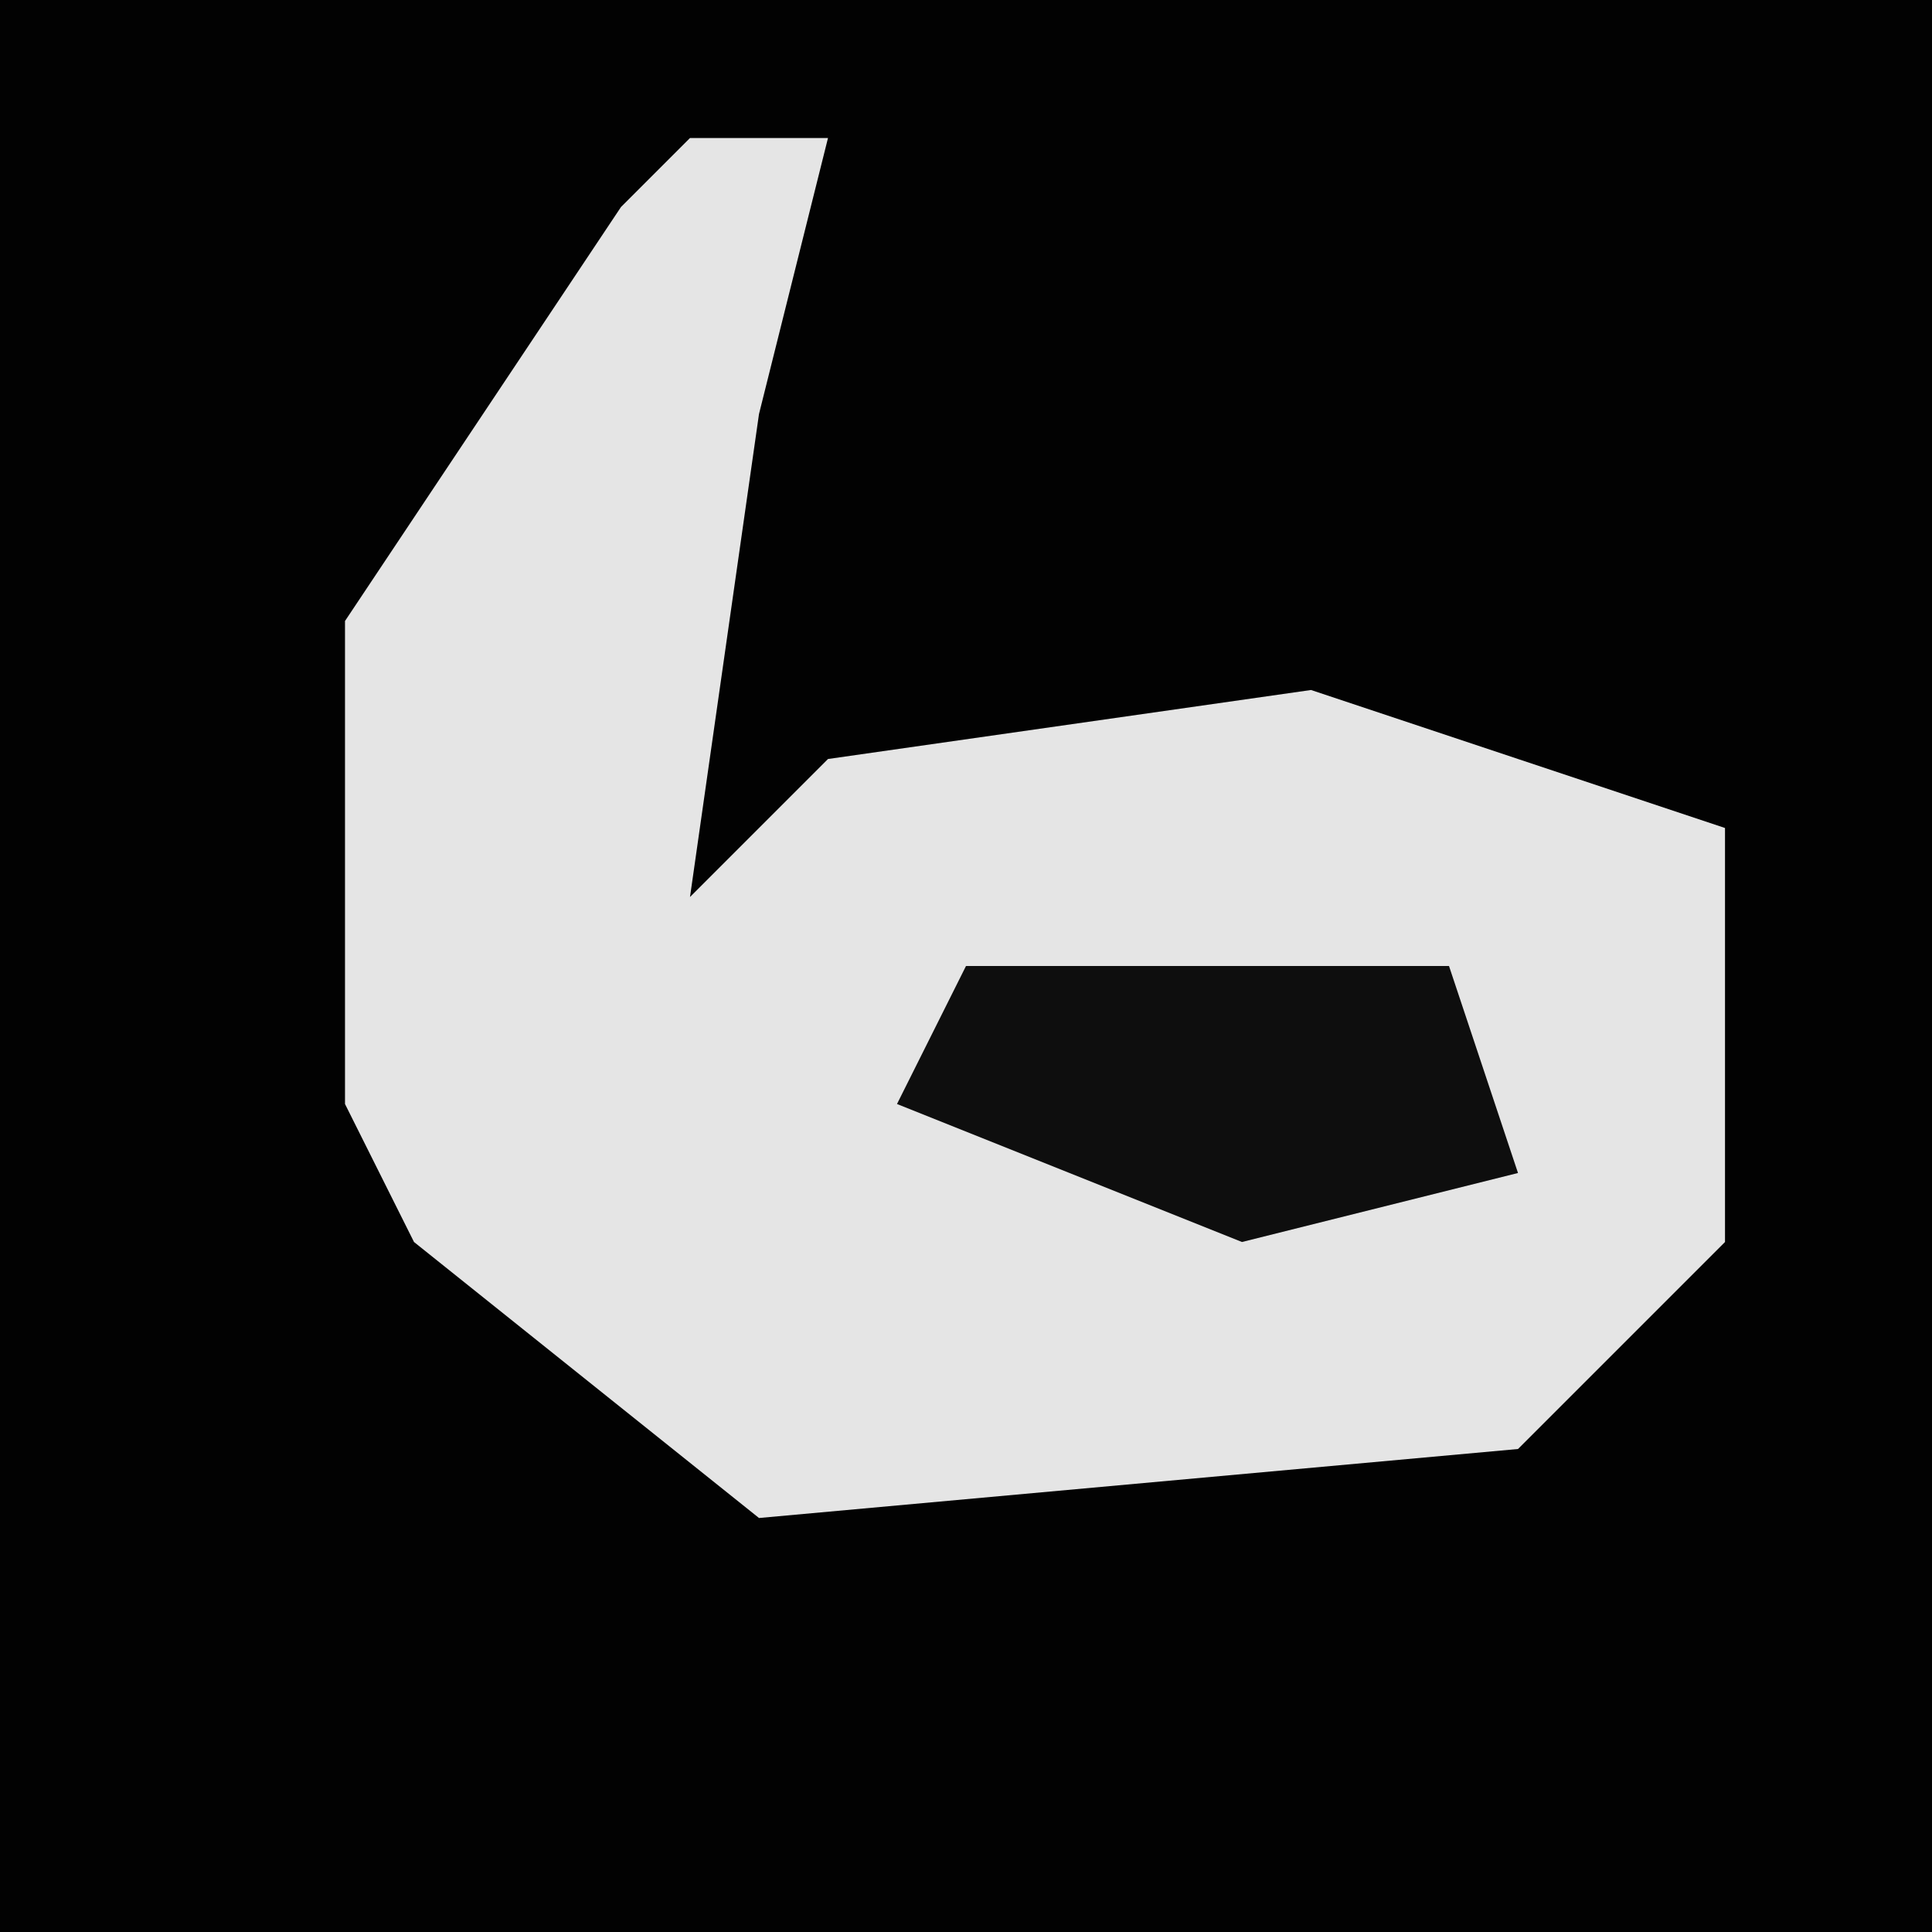 <?xml version="1.0" encoding="UTF-8"?>
<svg version="1.1" xmlns="http://www.w3.org/2000/svg" width="28" height="28">
<path d="M0,0 L28,0 L28,28 L0,28 Z " fill="#020202" transform="translate(0,0)"/>
<path d="M0,0 L2,0 L1,4 L0,11 L2,9 L9,8 L15,10 L15,16 L12,19 L1,20 L-4,16 L-5,14 L-5,7 L-1,1 Z " fill="#E5E5E5" transform="translate(10,2)"/>
<path d="M0,0 L7,0 L8,3 L4,4 L-1,2 Z " fill="#0E0E0E" transform="translate(14,14)"/>
</svg>
